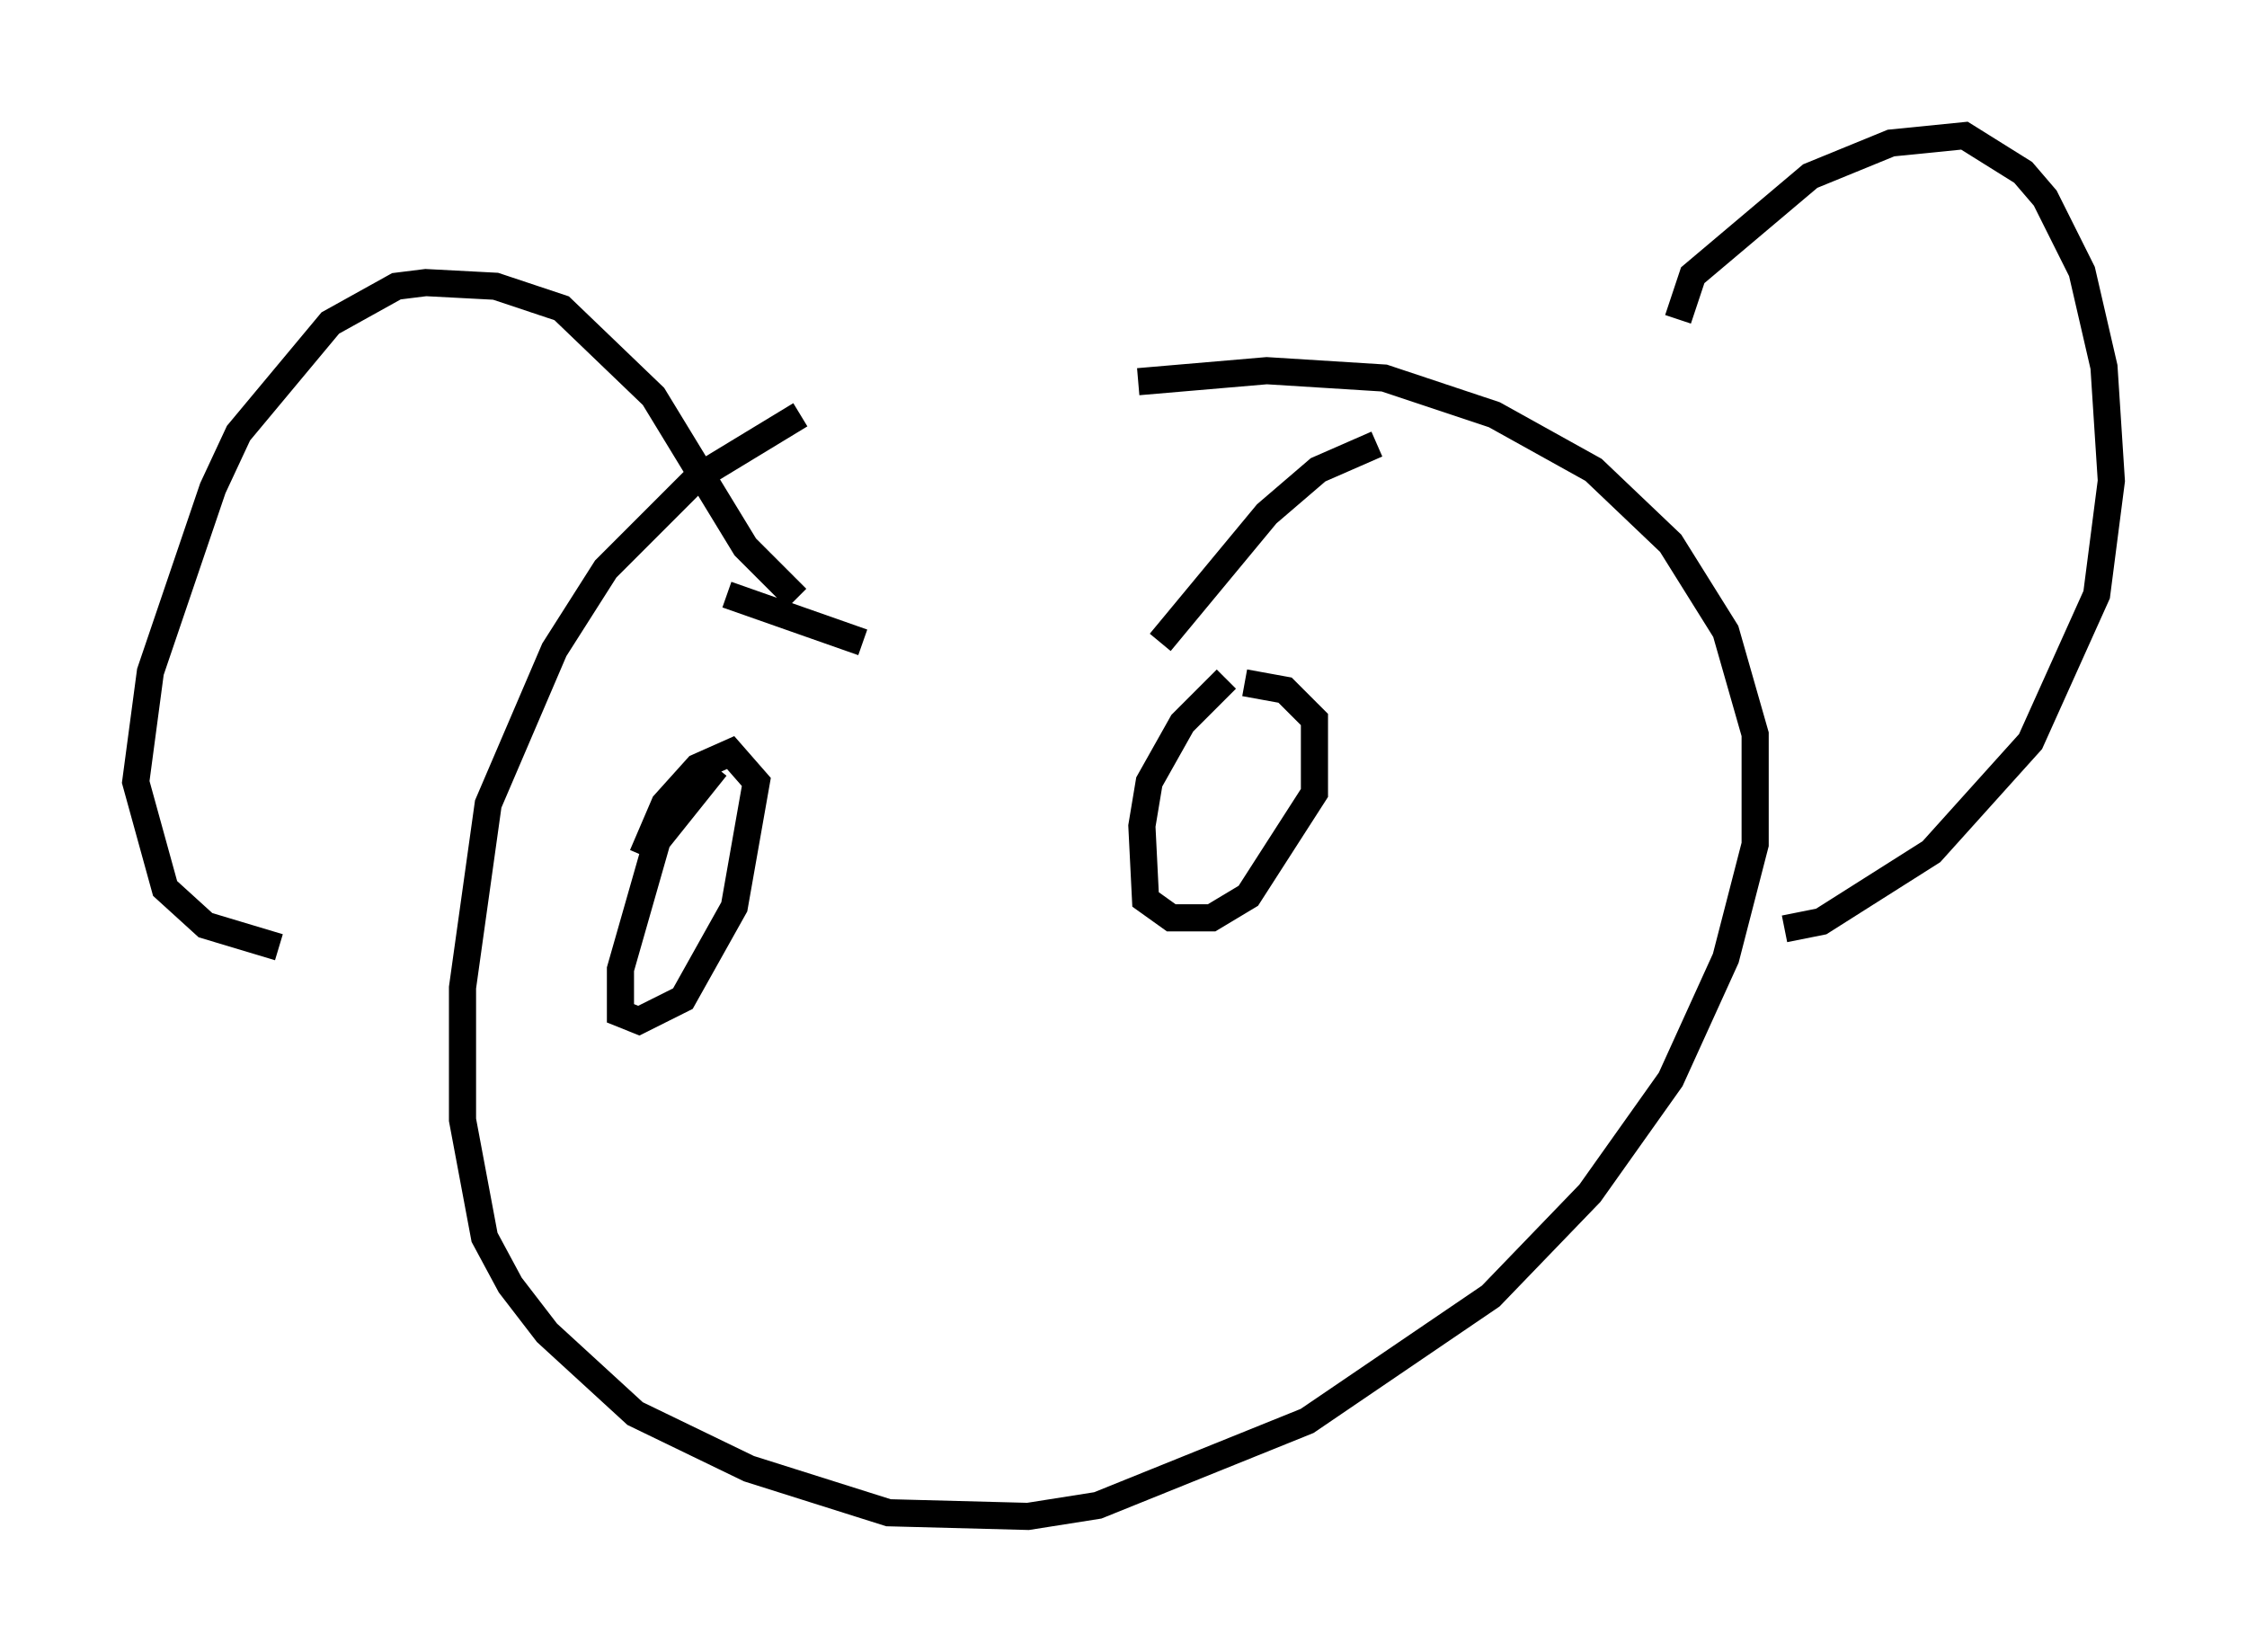 <?xml version="1.0" encoding="utf-8" ?>
<svg baseProfile="full" height="60.879" version="1.1" width="82.8" xmlns="http://www.w3.org/2000/svg" xmlns:ev="http://www.w3.org/2001/xml-events" xmlns:xlink="http://www.w3.org/1999/xlink"><defs /><rect fill="white" height="60.879" width="82.8" x="0" y="0" /><path d="M32.334, 14.878 m-2.842, 0.406 l-3.789, 2.3 -3.383, 3.383 l-1.894, 2.977 -2.436, 5.683 l-0.947, 6.766 0.0, 4.871 l0.812, 4.33 0.947, 1.759 l1.353, 1.759 3.248, 2.977 l4.195, 2.03 5.142, 1.624 l5.142, 0.135 2.571, -0.406 l7.713, -3.112 6.766, -4.601 l3.654, -3.789 2.977, -4.195 l2.03, -4.465 1.083, -4.195 l0.0, -4.059 -1.083, -3.789 l-2.03, -3.248 -2.842, -2.706 l-3.654, -2.03 -4.059, -1.353 l-4.33, -0.271 -4.736, 0.406 m-31.664, 20.839 l-2.706, -0.812 -1.488, -1.353 l-1.083, -3.924 0.541, -4.059 l2.3, -6.766 0.947, -2.03 l3.383, -4.059 2.436, -1.353 l1.083, -0.135 2.571, 0.135 l2.436, 0.812 3.383, 3.248 l3.383, 5.548 1.894, 1.894 m32.476, -10.284 l0.541, -1.624 4.33, -3.654 l2.977, -1.218 2.706, -0.271 l2.165, 1.353 0.812, 0.947 l1.353, 2.706 0.812, 3.518 l0.271, 4.195 -0.541, 4.195 l-2.436, 5.413 -3.654, 4.059 l-4.059, 2.571 -1.353, 0.271 m-39.377, -5.954 l-2.165, 2.706 -1.353, 4.736 l0.0, 1.624 0.677, 0.271 l1.624, -0.812 1.894, -3.383 l0.812, -4.601 -0.947, -1.083 l-1.218, 0.541 -1.218, 1.353 l-0.812, 1.894 m21.515, -6.495 l-1.624, 1.624 -1.218, 2.165 l-0.271, 1.624 0.135, 2.706 l0.947, 0.677 1.488, 0.0 l1.353, -0.812 2.436, -3.789 l0.0, -2.706 -1.083, -1.083 l-1.488, -0.271 m-19.08, -3.248 l5.007, 1.759 m10.961, 0.0 l3.924, -4.736 1.894, -1.624 l2.165, -0.947 " fill="none" stroke="black" stroke-width="1" /></svg>
